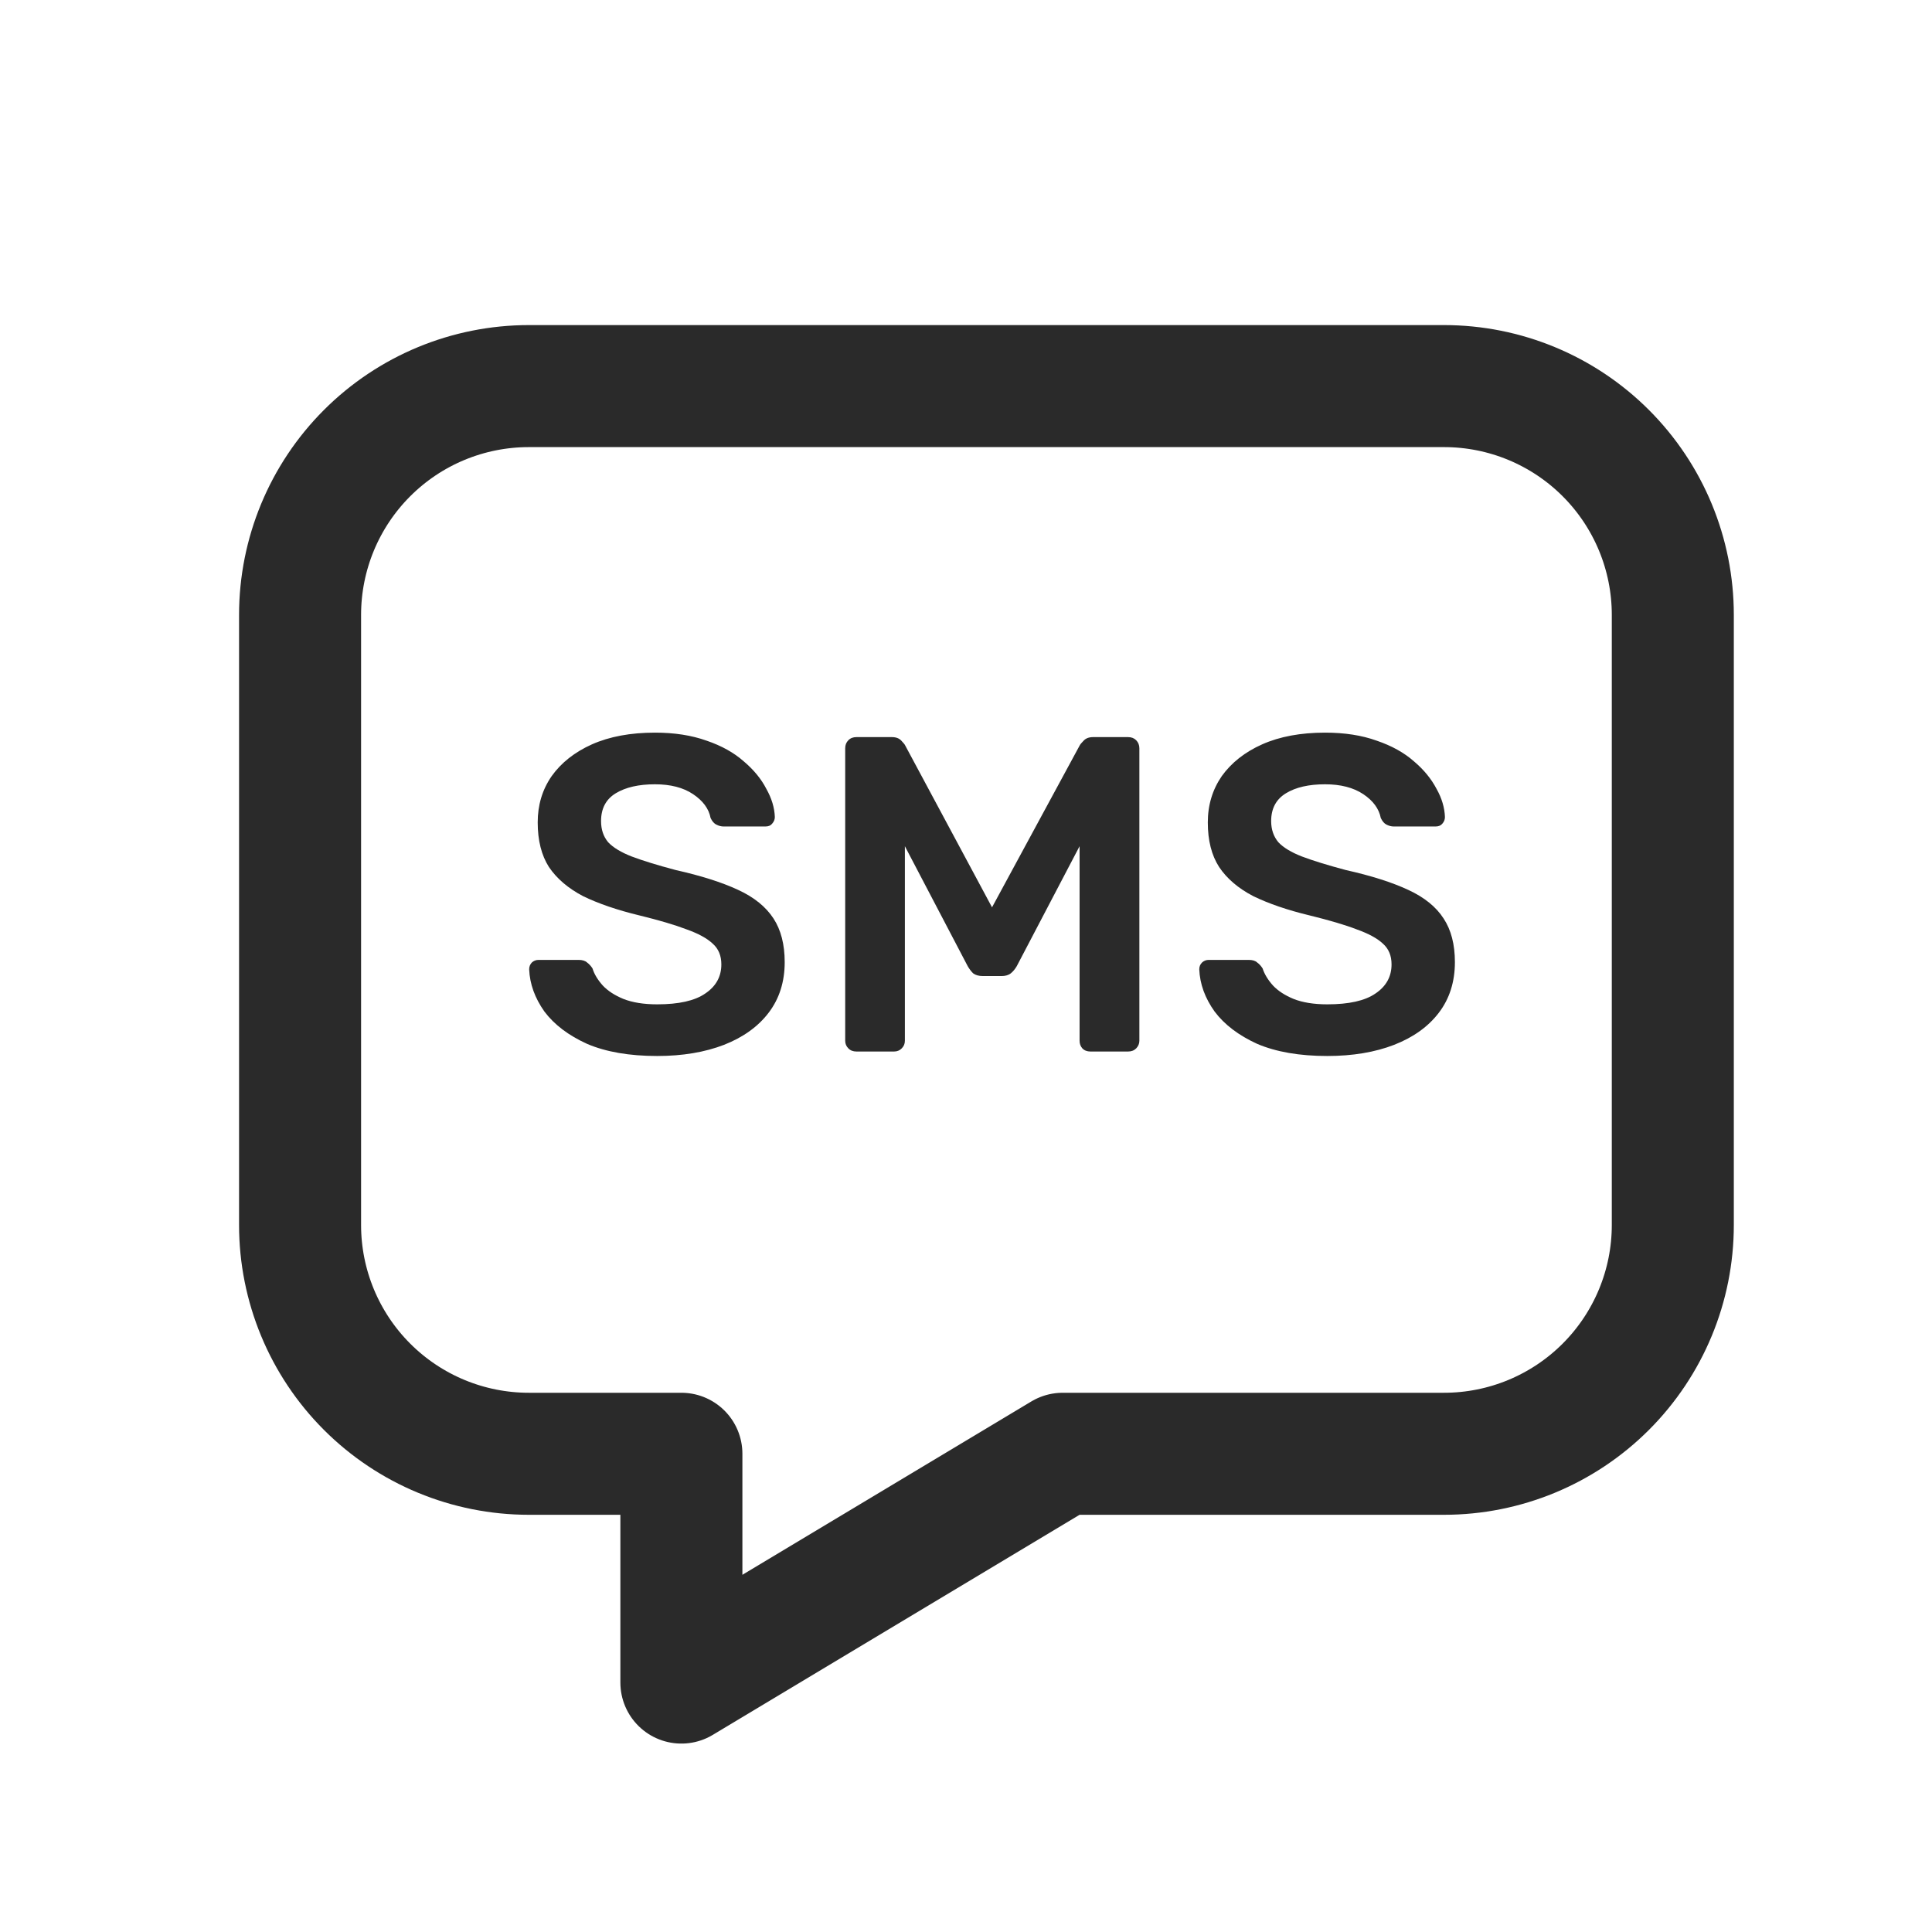 <svg width="19" height="19" viewBox="0 0 19 19" fill="none" xmlns="http://www.w3.org/2000/svg">
<g clip-path="url(#clip0_743_2198)">
<path d="M14.201 3.797C14.798 3.797 15.37 4.034 15.792 4.456C16.214 4.878 16.451 5.45 16.451 6.047V12.047C16.451 12.644 16.214 13.216 15.792 13.638C15.37 14.06 14.798 14.297 14.201 14.297H10.451L6.701 16.547V14.297H5.201C4.604 14.297 4.032 14.06 3.61 13.638C3.188 13.216 2.951 12.644 2.951 12.047V6.047C2.951 5.45 3.188 4.878 3.61 4.456C4.032 4.034 4.604 3.797 5.201 3.797H14.201Z" stroke="#2A2A2A" stroke-width="1.2" stroke-linecap="round" stroke-linejoin="round"/>
<path d="M6.463 10.385C6.189 10.385 5.959 10.345 5.774 10.266C5.591 10.183 5.451 10.077 5.354 9.948C5.26 9.815 5.21 9.677 5.204 9.533C5.204 9.506 5.213 9.484 5.23 9.466C5.248 9.449 5.27 9.44 5.297 9.44H5.69C5.728 9.44 5.756 9.449 5.774 9.466C5.794 9.481 5.812 9.5 5.827 9.524C5.844 9.58 5.878 9.636 5.928 9.692C5.978 9.745 6.046 9.789 6.131 9.824C6.22 9.859 6.33 9.877 6.463 9.877C6.675 9.877 6.832 9.842 6.935 9.771C7.041 9.7 7.094 9.605 7.094 9.484C7.094 9.399 7.066 9.331 7.01 9.281C6.954 9.228 6.868 9.181 6.75 9.139C6.635 9.095 6.482 9.05 6.29 9.003C6.07 8.95 5.884 8.886 5.734 8.813C5.587 8.736 5.475 8.64 5.398 8.526C5.325 8.411 5.288 8.265 5.288 8.088C5.288 7.917 5.333 7.766 5.425 7.633C5.519 7.501 5.652 7.396 5.822 7.32C5.996 7.243 6.202 7.205 6.441 7.205C6.632 7.205 6.801 7.231 6.949 7.284C7.096 7.334 7.218 7.402 7.315 7.488C7.412 7.57 7.486 7.66 7.536 7.757C7.589 7.851 7.617 7.944 7.62 8.035C7.62 8.059 7.611 8.081 7.593 8.101C7.579 8.119 7.557 8.128 7.527 8.128H7.116C7.093 8.128 7.069 8.122 7.046 8.11C7.022 8.099 7.003 8.076 6.988 8.044C6.971 7.953 6.913 7.875 6.816 7.81C6.719 7.745 6.594 7.713 6.441 7.713C6.282 7.713 6.154 7.742 6.056 7.801C5.959 7.86 5.911 7.951 5.911 8.075C5.911 8.157 5.934 8.227 5.981 8.283C6.031 8.336 6.109 8.383 6.215 8.424C6.324 8.465 6.467 8.509 6.644 8.556C6.894 8.612 7.099 8.677 7.258 8.751C7.417 8.824 7.533 8.919 7.607 9.033C7.68 9.145 7.717 9.288 7.717 9.462C7.717 9.656 7.664 9.823 7.558 9.961C7.455 10.096 7.309 10.201 7.121 10.275C6.932 10.348 6.713 10.385 6.463 10.385ZM8.422 10.341C8.39 10.341 8.363 10.331 8.343 10.31C8.322 10.289 8.312 10.264 8.312 10.235V7.359C8.312 7.327 8.322 7.301 8.343 7.28C8.363 7.259 8.39 7.249 8.422 7.249H8.771C8.812 7.249 8.843 7.261 8.864 7.284C8.884 7.305 8.898 7.321 8.903 7.333L9.756 8.923L10.617 7.333C10.623 7.321 10.636 7.305 10.657 7.284C10.678 7.261 10.709 7.249 10.75 7.249H11.094C11.127 7.249 11.153 7.259 11.174 7.28C11.194 7.301 11.205 7.327 11.205 7.359V10.235C11.205 10.264 11.194 10.289 11.174 10.31C11.153 10.331 11.127 10.341 11.094 10.341H10.723C10.691 10.341 10.664 10.331 10.644 10.31C10.626 10.289 10.617 10.264 10.617 10.235V8.322L9.999 9.502C9.984 9.528 9.965 9.552 9.941 9.572C9.918 9.59 9.887 9.599 9.849 9.599H9.668C9.626 9.599 9.594 9.59 9.57 9.572C9.55 9.552 9.532 9.528 9.517 9.502L8.899 8.322V10.235C8.899 10.264 8.889 10.289 8.868 10.31C8.848 10.331 8.822 10.341 8.793 10.341H8.422ZM13.053 10.385C12.779 10.385 12.55 10.345 12.364 10.266C12.182 10.183 12.042 10.077 11.945 9.948C11.85 9.815 11.8 9.677 11.794 9.533C11.794 9.506 11.803 9.484 11.821 9.466C11.839 9.449 11.861 9.44 11.887 9.44H12.28C12.319 9.44 12.347 9.449 12.364 9.466C12.385 9.481 12.402 9.5 12.417 9.524C12.435 9.58 12.469 9.636 12.519 9.692C12.569 9.745 12.637 9.789 12.722 9.824C12.81 9.859 12.921 9.877 13.053 9.877C13.265 9.877 13.423 9.842 13.526 9.771C13.632 9.7 13.685 9.605 13.685 9.484C13.685 9.399 13.657 9.331 13.601 9.281C13.545 9.228 13.458 9.181 13.34 9.139C13.226 9.095 13.072 9.05 12.881 9.003C12.66 8.95 12.475 8.886 12.325 8.813C12.177 8.736 12.065 8.64 11.989 8.526C11.915 8.411 11.878 8.265 11.878 8.088C11.878 7.917 11.924 7.766 12.015 7.633C12.11 7.501 12.242 7.396 12.413 7.32C12.586 7.243 12.793 7.205 13.031 7.205C13.223 7.205 13.392 7.231 13.539 7.284C13.686 7.334 13.809 7.402 13.906 7.488C14.003 7.57 14.076 7.66 14.127 7.757C14.18 7.851 14.207 7.944 14.21 8.035C14.21 8.059 14.202 8.081 14.184 8.101C14.169 8.119 14.147 8.128 14.118 8.128H13.707C13.683 8.128 13.66 8.122 13.636 8.11C13.613 8.099 13.594 8.076 13.579 8.044C13.561 7.953 13.504 7.875 13.407 7.81C13.309 7.745 13.184 7.713 13.031 7.713C12.872 7.713 12.744 7.742 12.647 7.801C12.55 7.86 12.501 7.951 12.501 8.075C12.501 8.157 12.525 8.227 12.572 8.283C12.622 8.336 12.7 8.383 12.806 8.424C12.915 8.465 13.058 8.509 13.234 8.556C13.485 8.612 13.689 8.677 13.848 8.751C14.007 8.824 14.124 8.919 14.197 9.033C14.271 9.145 14.308 9.288 14.308 9.462C14.308 9.656 14.255 9.823 14.149 9.961C14.046 10.096 13.9 10.201 13.711 10.275C13.523 10.348 13.303 10.385 13.053 10.385Z" fill="#2A2A2A"/>
</g>
<defs>
<clipPath id="clip0_743_2198">
<rect width="18" height="18" fill="white" transform="translate(0.701 0.797)"/>
</clipPath>
</defs>
</svg>
